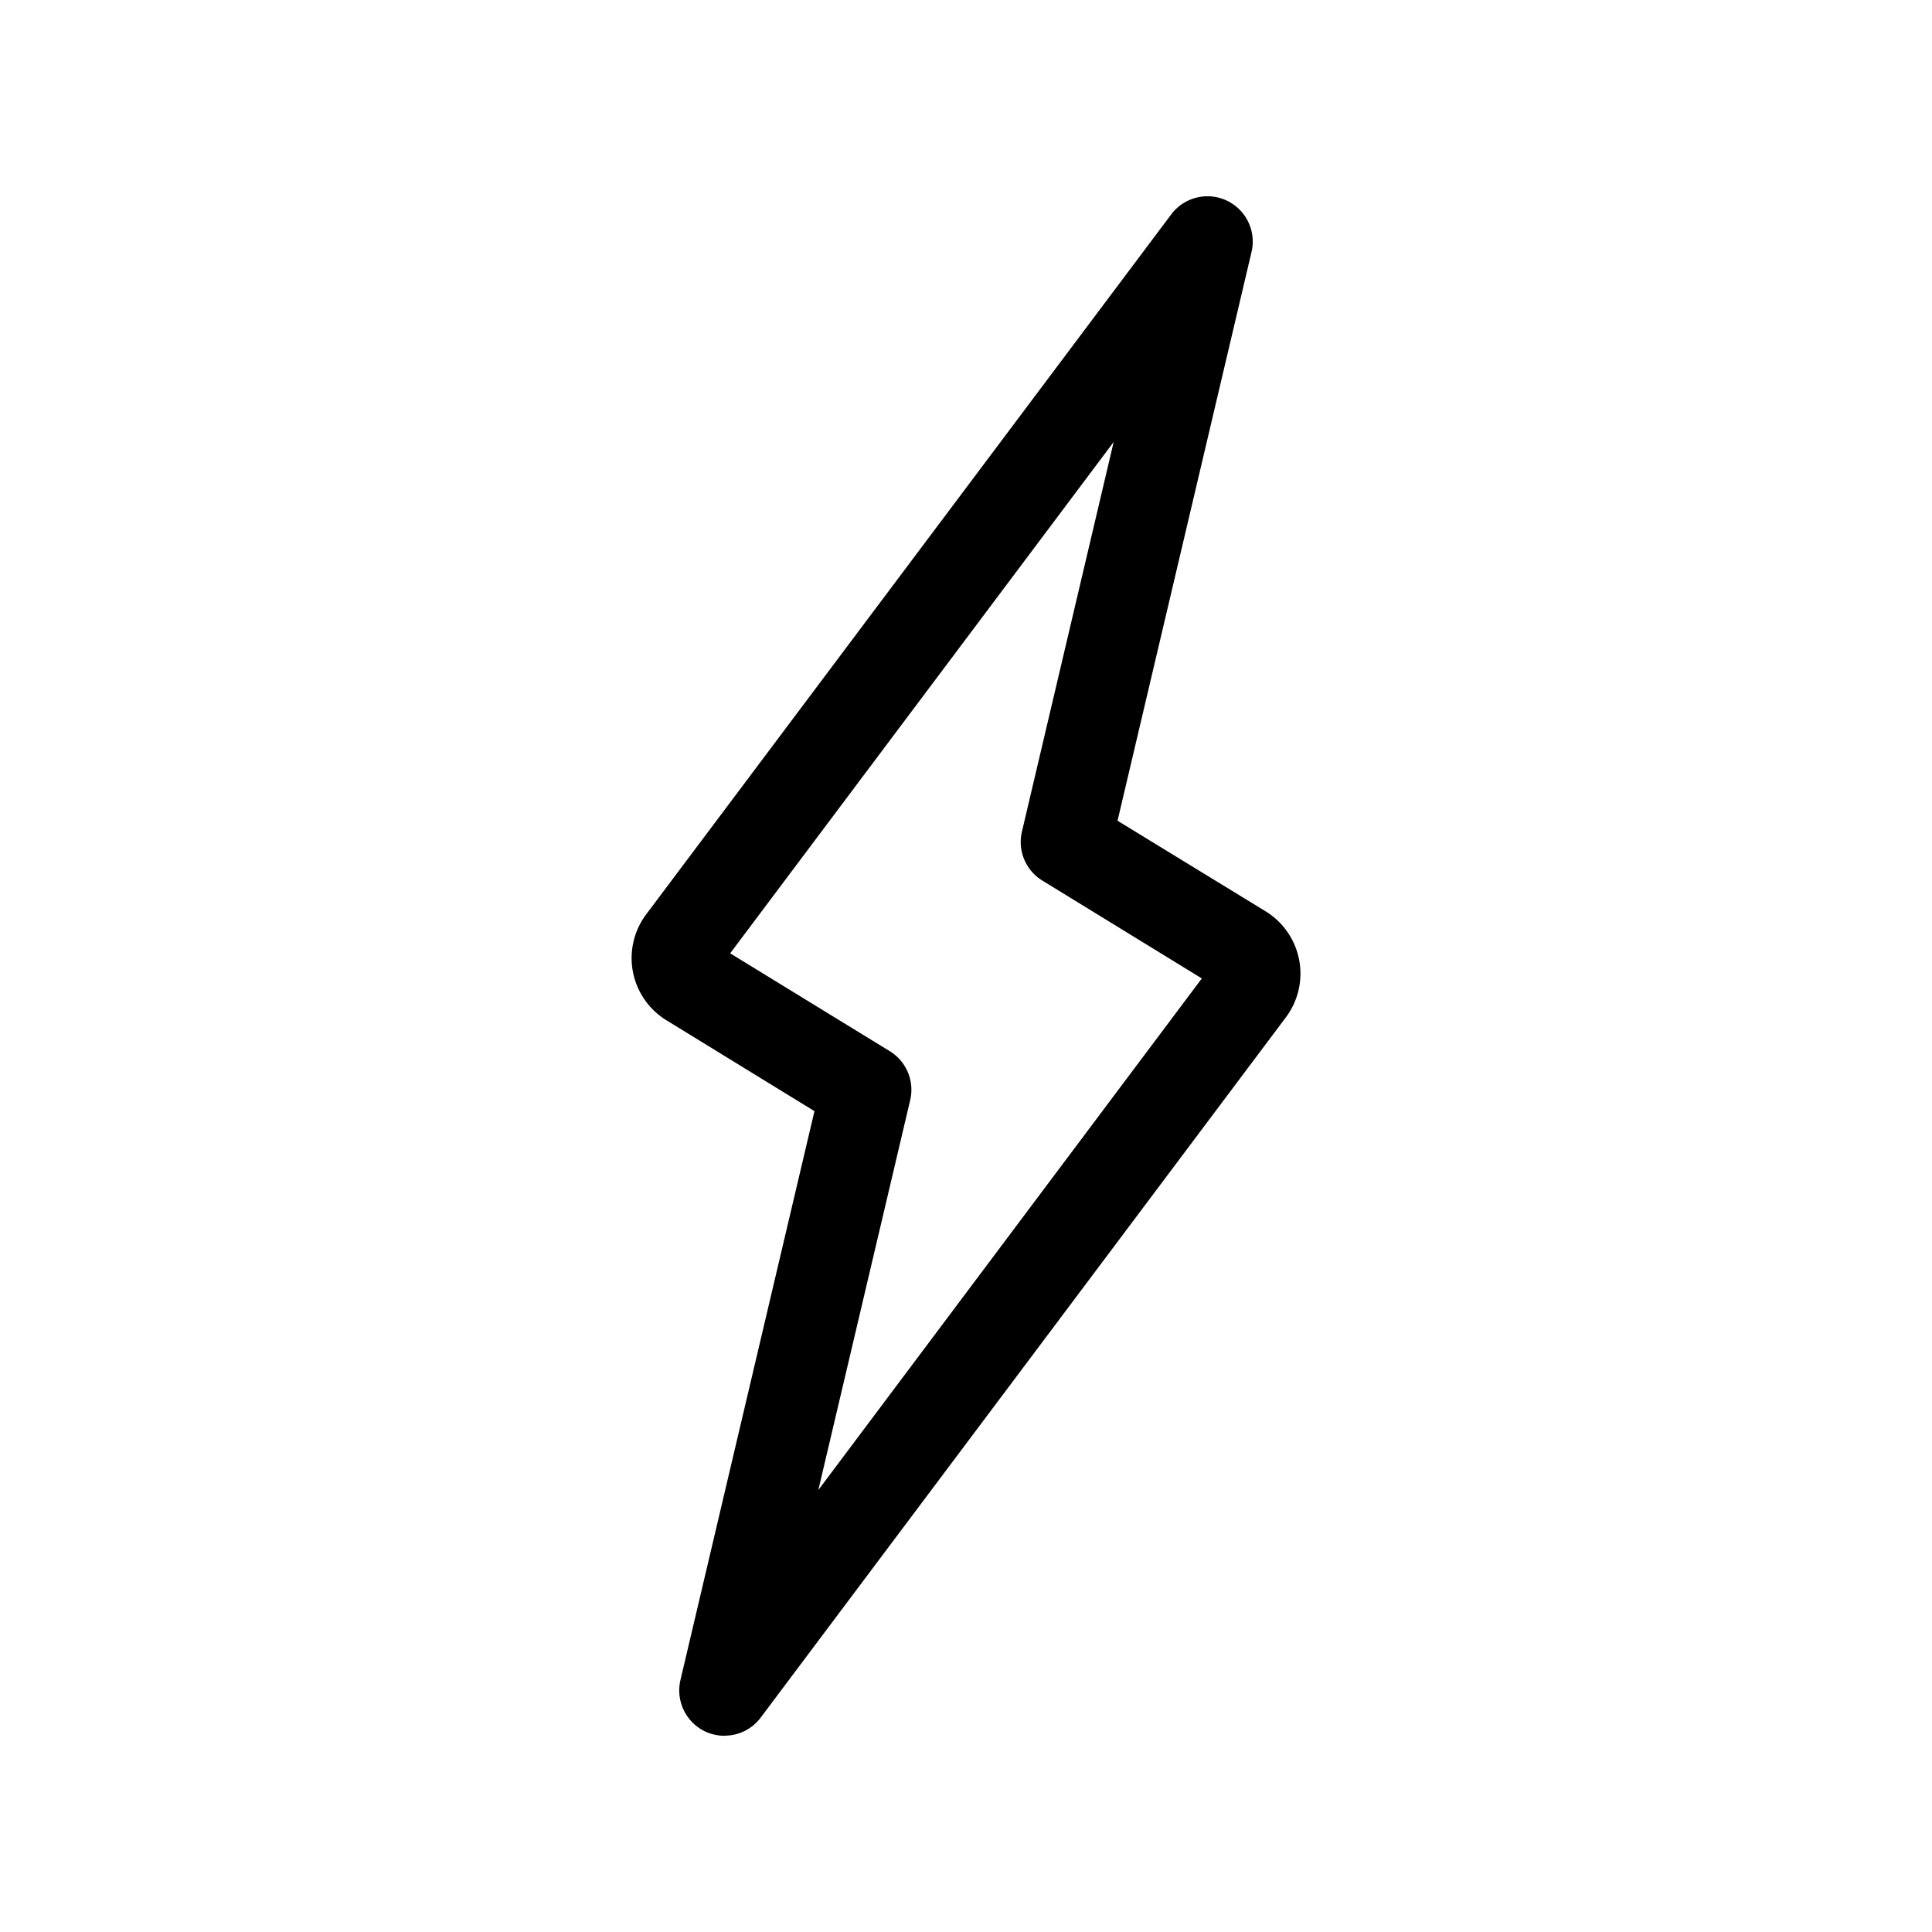 <svg xmlns="http://www.w3.org/2000/svg" viewBox="0 0 16 16"><path d="M6 14.375a.384.384 0 0 1-.159-.035.377.377 0 0 1-.206-.426l1.11-4.712L5.52 8.45a.604.604 0 0 1-.166-.881L9.7 1.775a.375.375 0 0 1 .665.31l-1.11 4.712 1.226.75a.605.605 0 0 1 .166.881L6.3 14.224a.372.372 0 0 1-.3.15zm.047-6.48l1.321.81a.375.375 0 0 1 .17.405l-.761 3.23 3.176-4.237-1.32-.81a.375.375 0 0 1-.17-.405l.76-3.228zm-.094.126zm4.095-.044v.001z"/></svg>